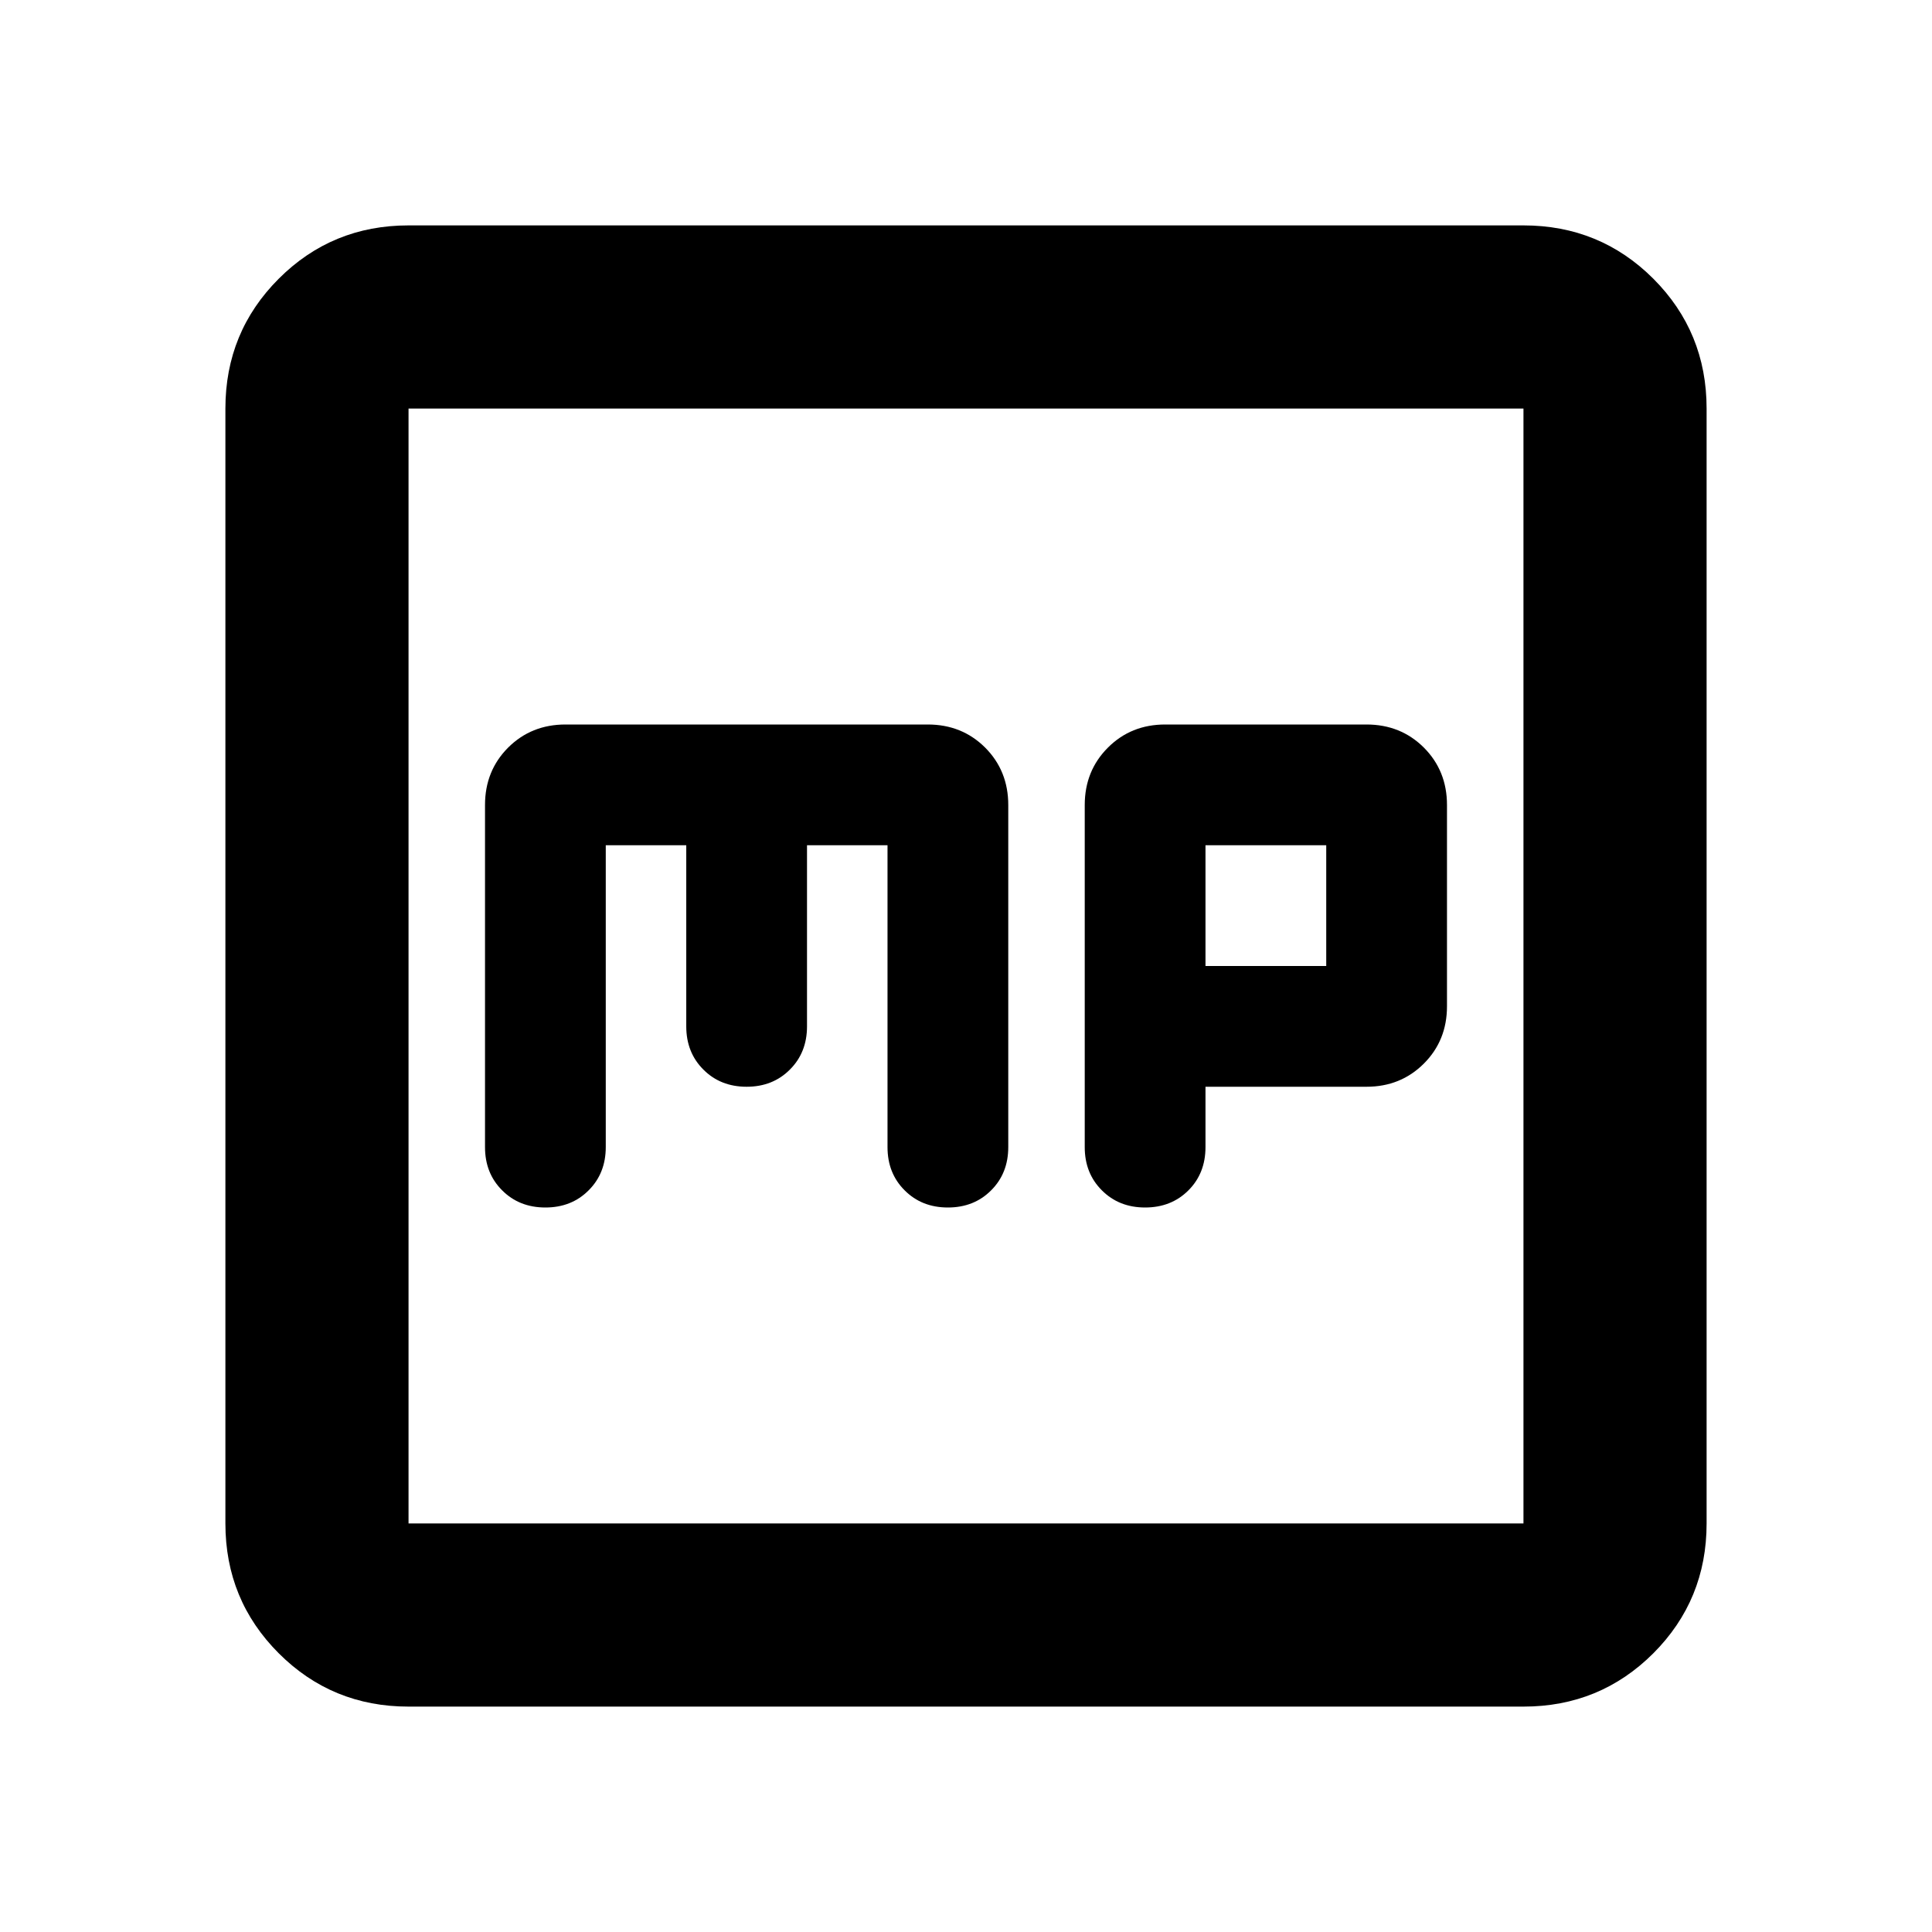 <svg xmlns="http://www.w3.org/2000/svg" height="24" width="24"><path d="M14.225 15Q14.55 15 14.763 14.787Q14.975 14.575 14.975 14.25V13.5H16.975Q17.4 13.5 17.688 13.212Q17.975 12.925 17.975 12.5V10Q17.975 9.575 17.688 9.287Q17.4 9 16.975 9H14.475Q14.05 9 13.763 9.287Q13.475 9.575 13.475 10V14.25Q13.475 14.575 13.688 14.787Q13.9 15 14.225 15ZM14.975 12V10.5H16.475V12ZM6.775 15Q7.1 15 7.312 14.787Q7.525 14.575 7.525 14.25V10.5H8.525V12.75Q8.525 13.075 8.738 13.287Q8.95 13.5 9.275 13.5Q9.6 13.5 9.812 13.287Q10.025 13.075 10.025 12.75V10.5H11.025V14.25Q11.025 14.575 11.238 14.787Q11.45 15 11.775 15Q12.1 15 12.312 14.787Q12.525 14.575 12.525 14.25V10Q12.525 9.575 12.238 9.287Q11.95 9 11.525 9H7.025Q6.6 9 6.312 9.287Q6.025 9.575 6.025 10V14.25Q6.025 14.575 6.238 14.787Q6.45 15 6.775 15ZM5.075 21.2Q4.125 21.2 3.463 20.538Q2.8 19.875 2.8 18.925V5.075Q2.8 4.125 3.463 3.462Q4.125 2.8 5.075 2.8H18.925Q19.875 2.8 20.538 3.462Q21.2 4.125 21.2 5.075V18.925Q21.2 19.875 20.538 20.538Q19.875 21.2 18.925 21.2ZM18.925 5.075H5.075Q5.075 5.075 5.075 5.075Q5.075 5.075 5.075 5.075V18.925Q5.075 18.925 5.075 18.925Q5.075 18.925 5.075 18.925H18.925Q18.925 18.925 18.925 18.925Q18.925 18.925 18.925 18.925V5.075Q18.925 5.075 18.925 5.075Q18.925 5.075 18.925 5.075ZM5.075 18.925Q5.075 18.925 5.075 18.925Q5.075 18.925 5.075 18.925V5.075Q5.075 5.075 5.075 5.075Q5.075 5.075 5.075 5.075Q5.075 5.075 5.075 5.075Q5.075 5.075 5.075 5.075V18.925Q5.075 18.925 5.075 18.925Q5.075 18.925 5.075 18.925Z"/></svg>